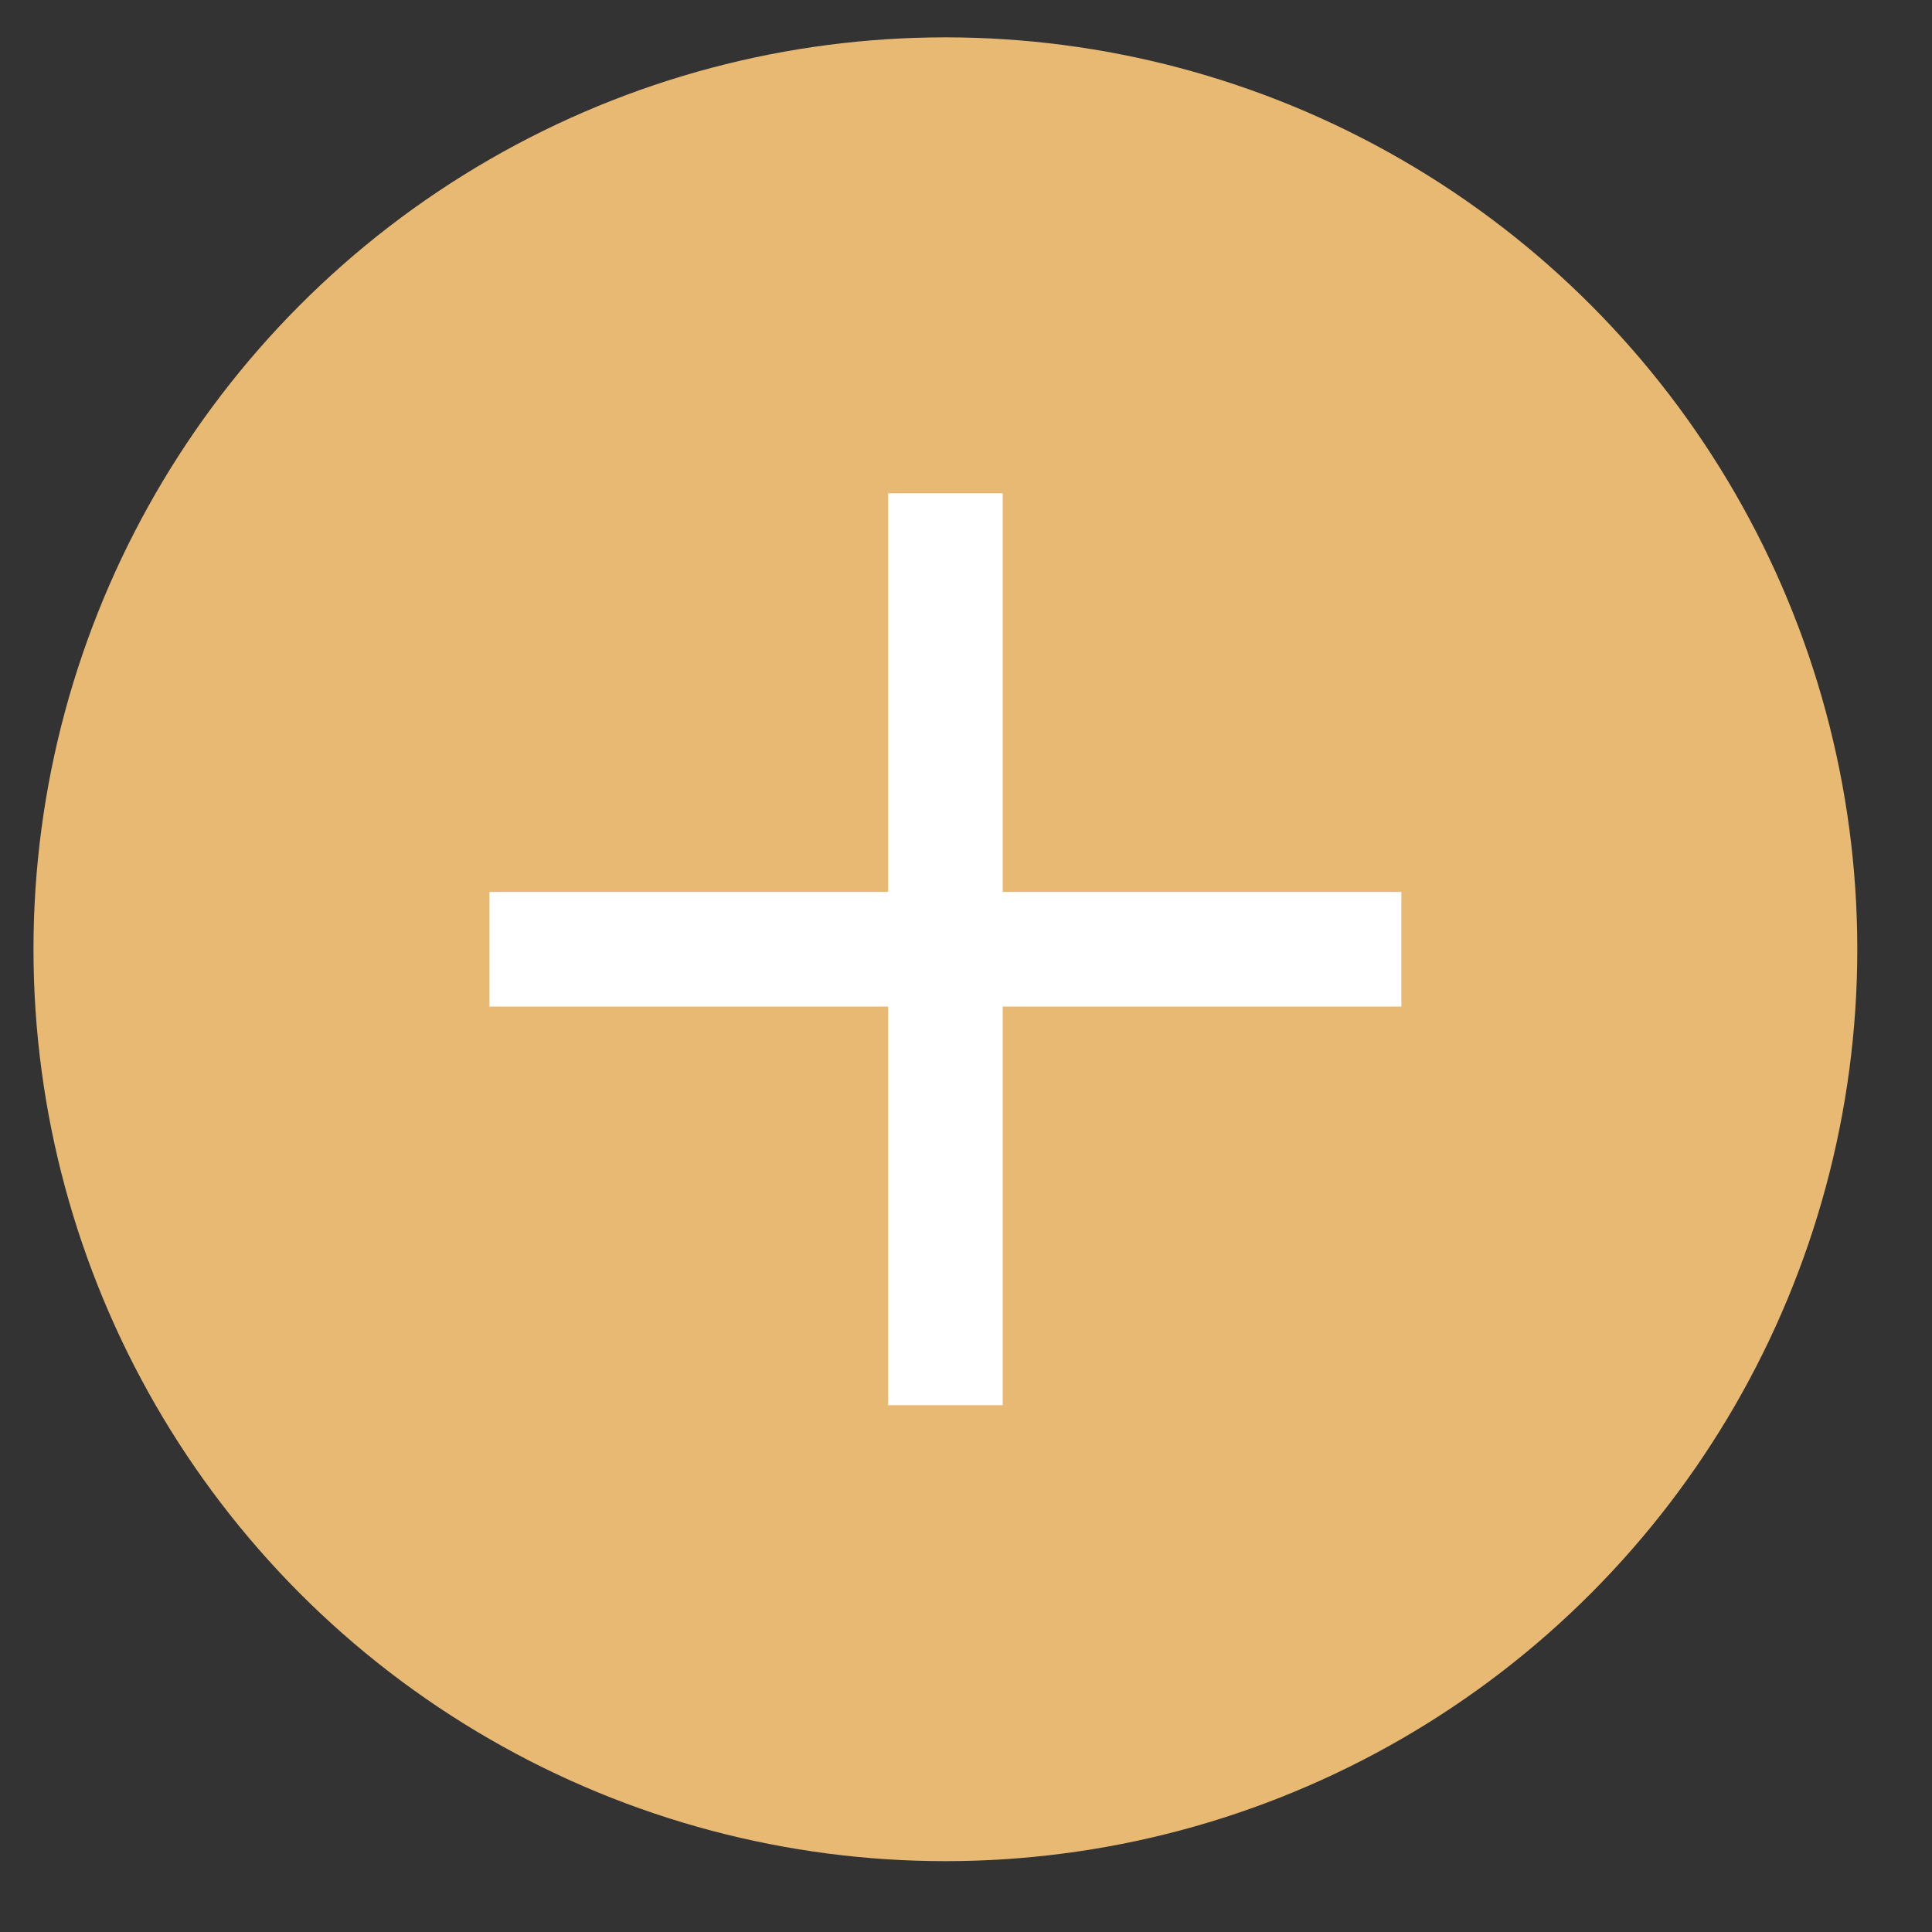 <svg viewBox="0 0 15 15" fill="none" xmlns="http://www.w3.org/2000/svg"><rect x="0" y="0" width="15" height="15" fill="#333333" stroke="none"/><circle cx="7.34" cy="7.37" r="7.08" fill="#E8B973"/><path stroke="#fff" stroke-width=".89" d="M7.34 3.83v7.08M10.88 7.37H3.8"/></svg>
